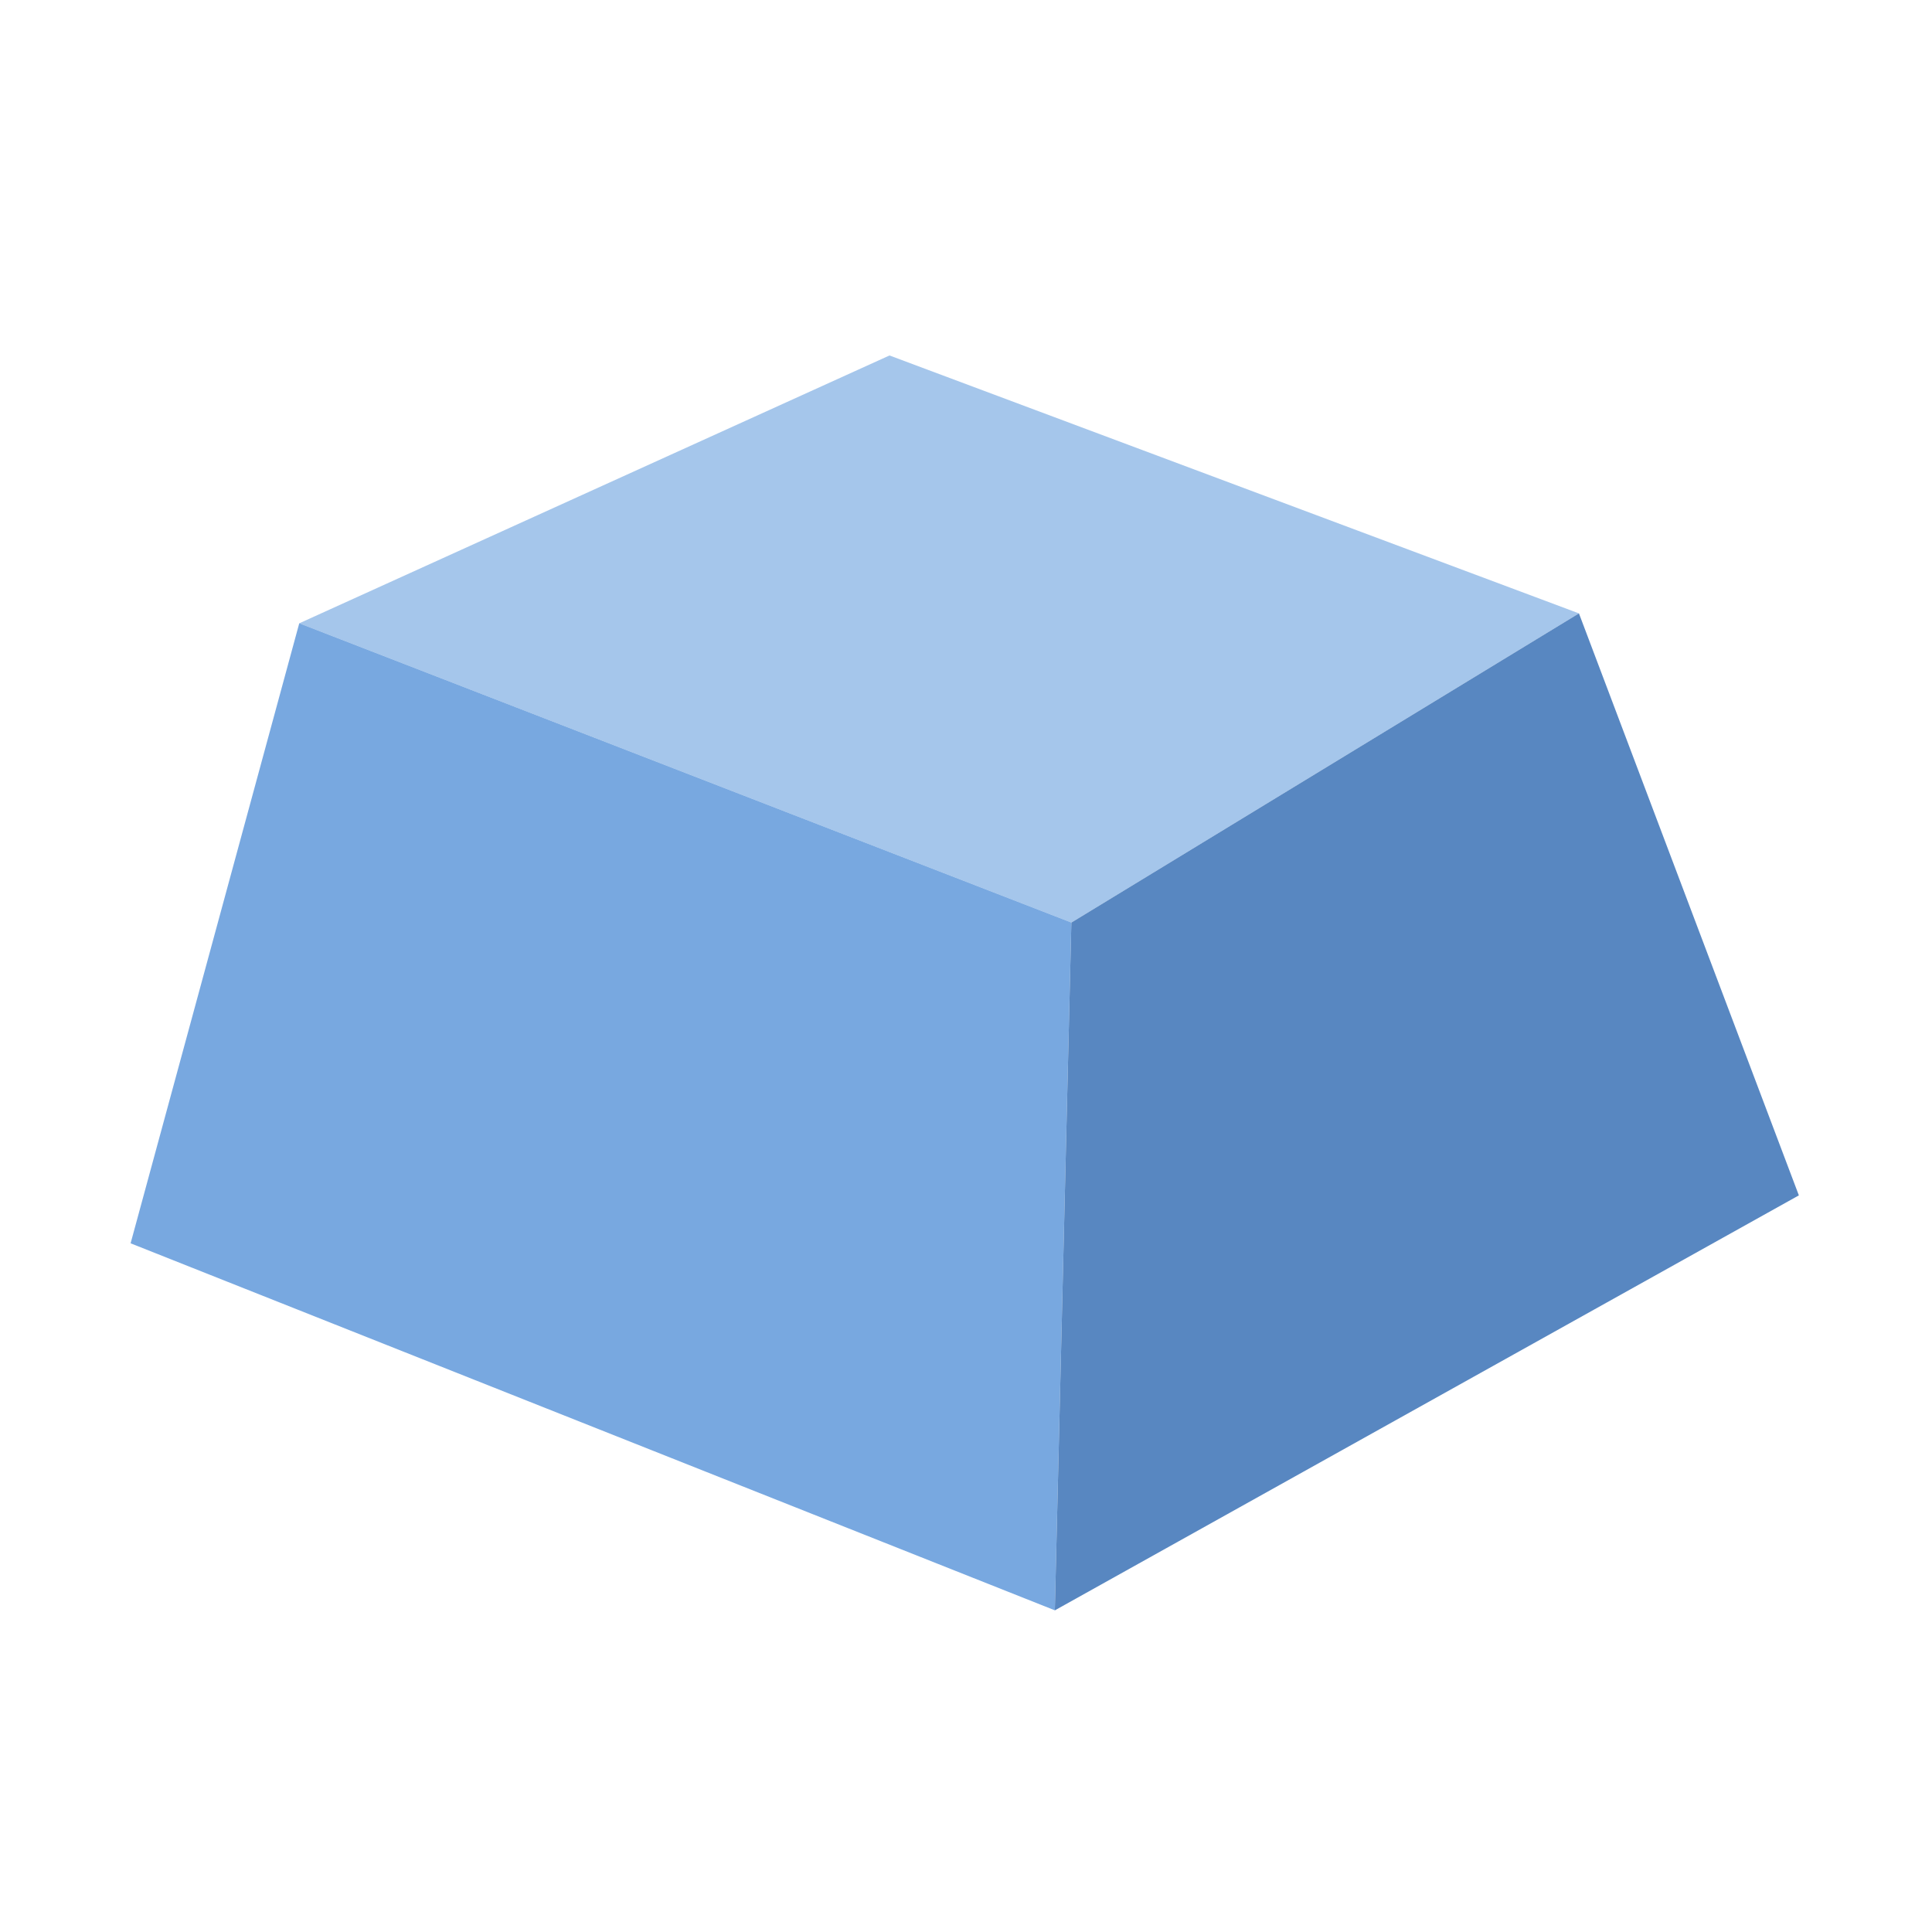 <?xml version="1.0" encoding="UTF-8" standalone="no"?>
<!-- Created with Inkscape (http://www.inkscape.org/) -->

<svg
   width="48.846mm"
   height="48.846mm"
   viewBox="0 0 48.846 48.846"
   version="1.1"
   id="svg5"
   xmlns="http://www.w3.org/2000/svg"
   xmlns:svg="http://www.w3.org/2000/svg">
  <defs
     id="defs2" />
  <g
     id="layer1"
     transform="translate(-68.744,-138.738)">
    <path
       style="fill:#a5c6eb;fill-opacity:1;stroke-width:1;stroke-linecap:round"
       d="m 95.831,162.063 -19.521,-7.566 14.923,-6.772 17.431,6.521 -12.833,7.817"
       id="path19843" />
    <path
       style="fill:#78a8e0;fill-opacity:1;stroke-width:1;stroke-linecap:round"
       d="m 72.046,170.172 4.264,-15.676 19.521,7.566 -0.418,17.389 z"
       id="path4908" />
    <path
       style="fill:#5887c1;fill-opacity:1;stroke-width:1;stroke-linecap:round"
       d="m 95.831,162.063 12.833,-7.817 5.56,14.714 -18.811,10.492 z"
       id="path16257" />
  </g>
</svg>
